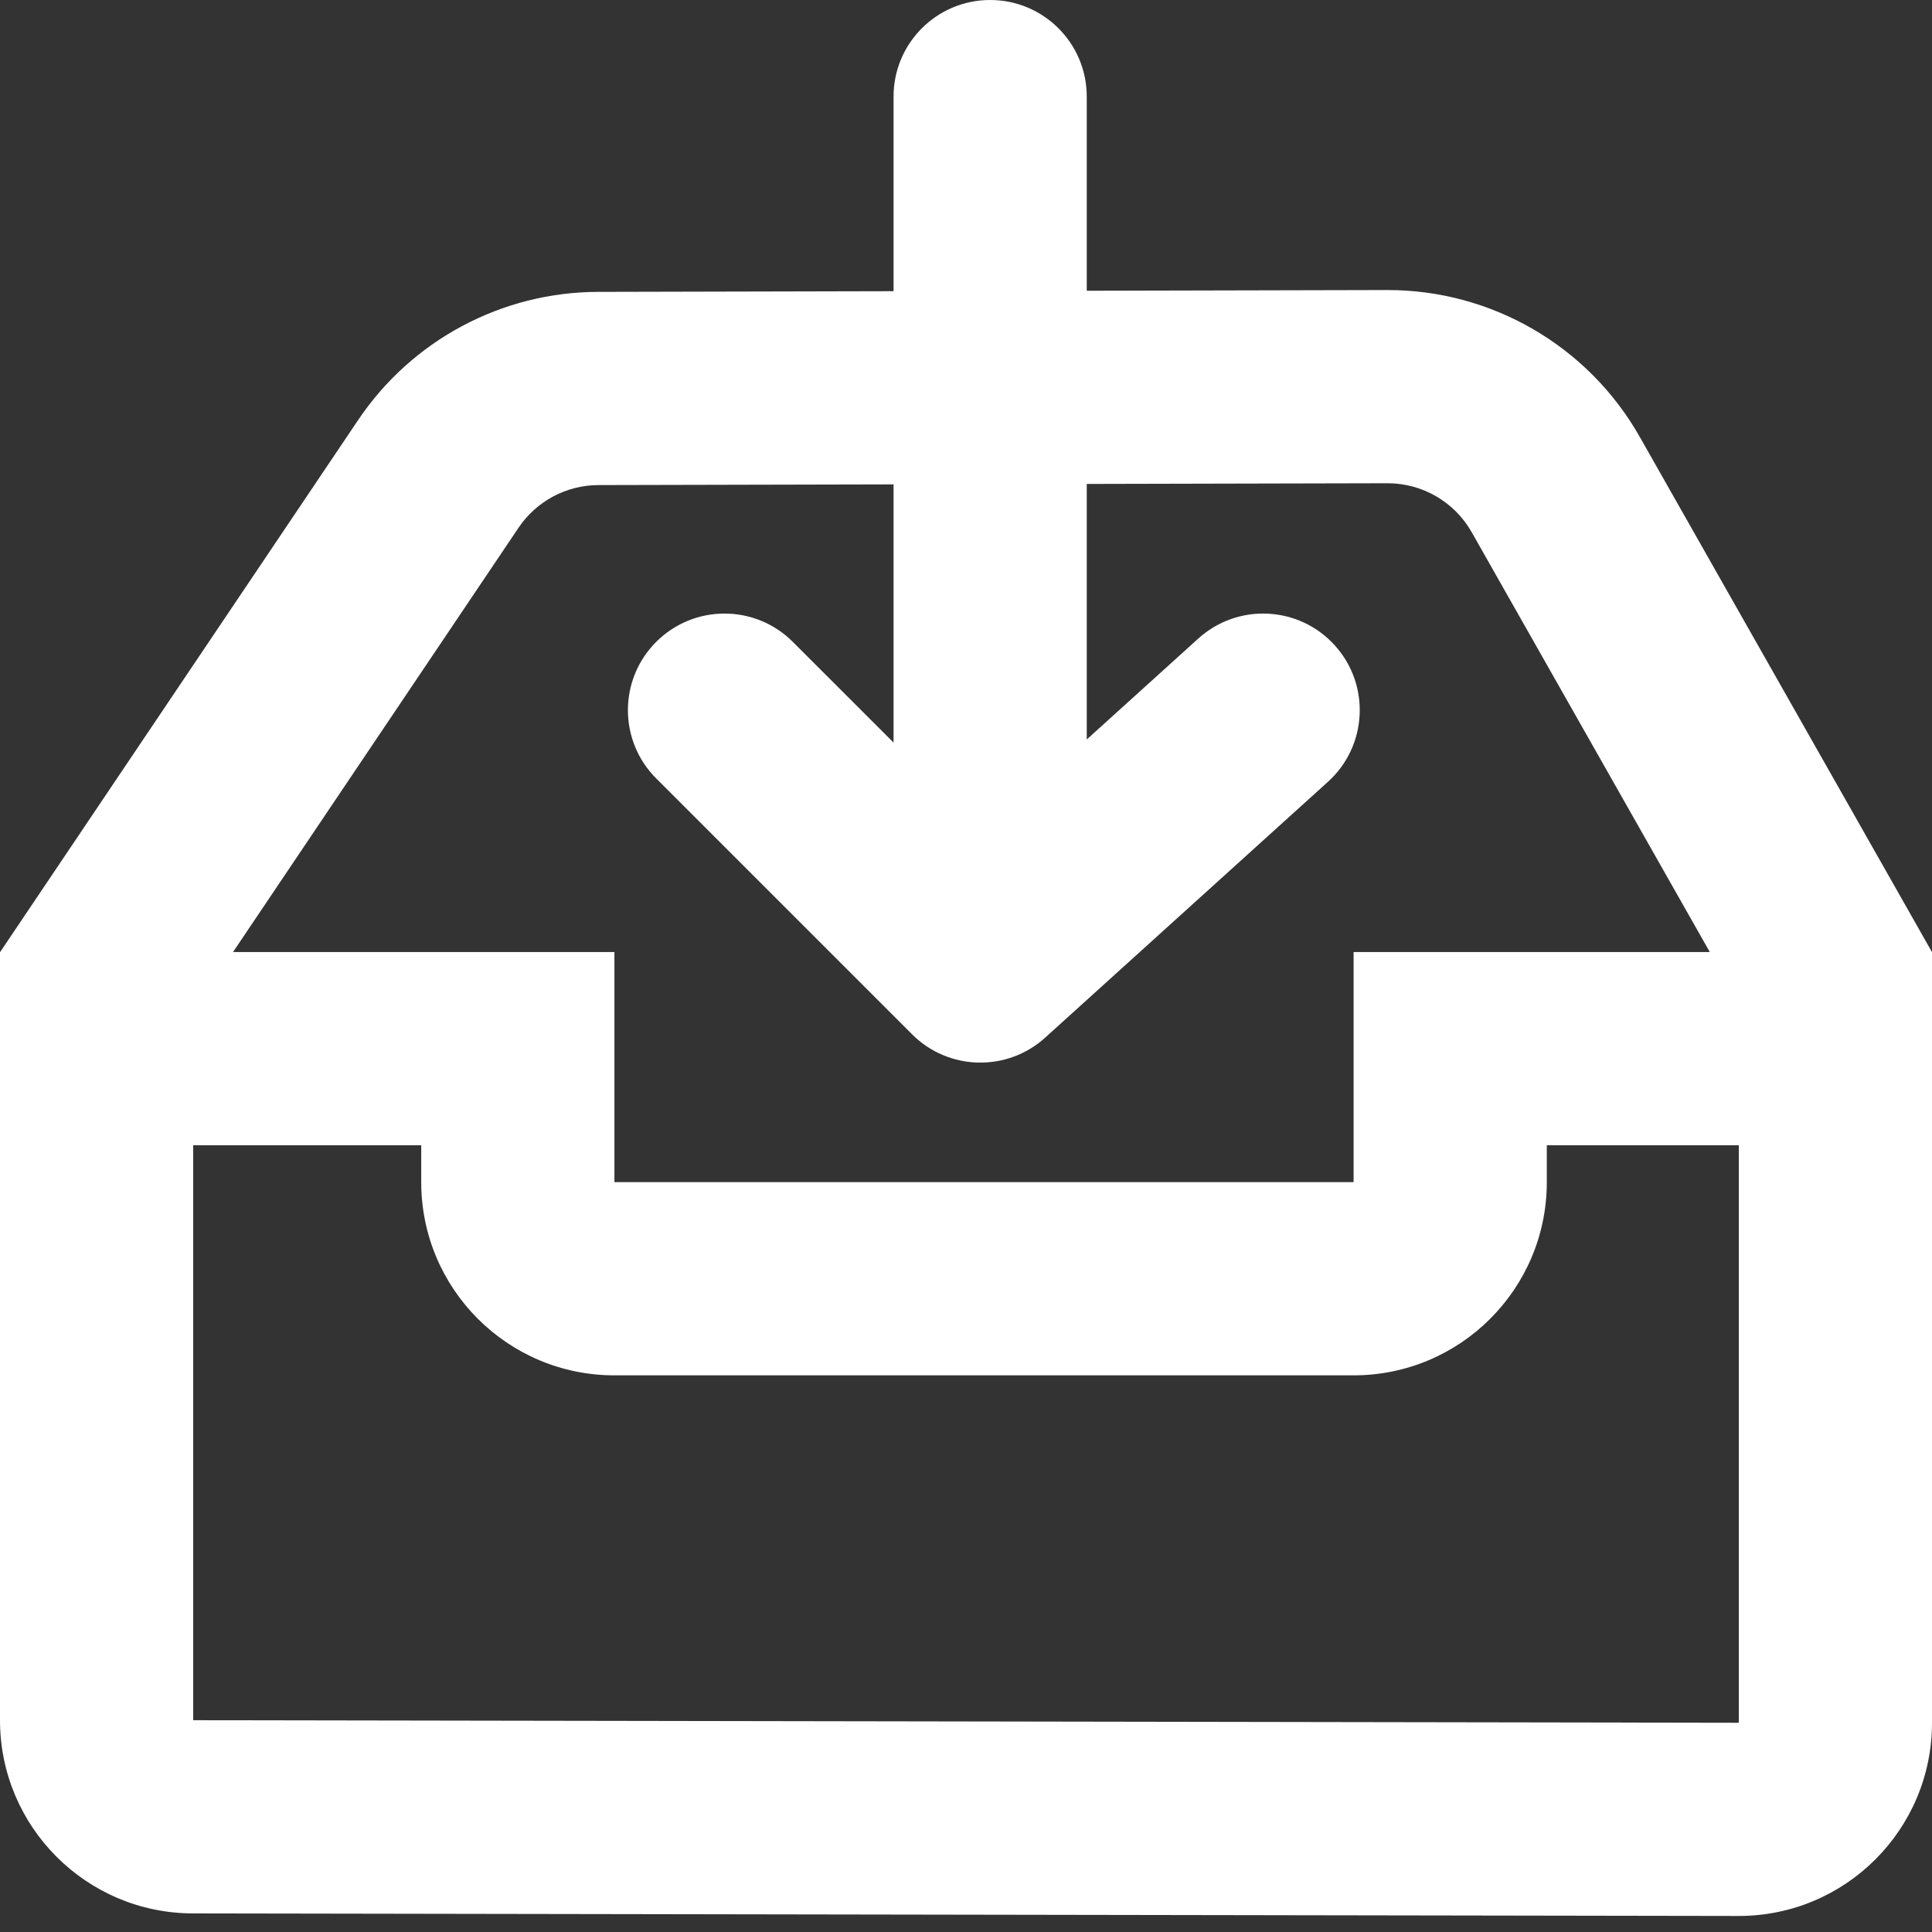 <?xml version="1.0" encoding="UTF-8"?>
<svg width="40px" height="40px" viewBox="0 0 40 40" version="1.1" xmlns="http://www.w3.org/2000/svg" xmlns:xlink="http://www.w3.org/1999/xlink">
    <rect x="0" y="0" width="40" height="40" fill="#333333" stroke="none"/>
    <!-- Generator: Sketch 49.3 (51167) - http://www.bohemiancoding.com/sketch -->
    <title>inbox</title>
    <desc>Created with Sketch.</desc>
    <defs></defs>
    <g id="Page-1" stroke="none" stroke-width="1" fill="none" fill-rule="evenodd">
        <g id="Icons" transform="translate(-521, -170)" fill="#FFFFFF" fill-rule="nonzero">
            <g id="inbox" transform="translate(521, 170)">
                <path d="M32.025,23.711 L32.025,24.475 C32.025,26.684 30.234,28.475 28.025,28.475 L12.721,28.475 C10.511,28.475 8.721,26.684 8.721,24.475 L8.721,23.711 L4,23.711 L4,35.615 L36,35.668 L36,23.711 L32.025,23.711 Z M3.94430453e-31,35.615 L-1.77635684e-15,19.711 L12.721,19.711 L12.721,24.475 L28.025,24.475 L28.025,19.711 L40,19.711 L40,35.668 C40,37.877 38.209,39.668 36,39.668 L3.993,39.615 C1.787,39.611 -1.50613671e-15,37.821 3.94430453e-31,35.615 Z" id="Path-8"></path>
                <path d="M3.322,21.944 L10.736,10.926 C11.107,10.375 11.727,10.044 12.391,10.043 L28.726,10.005 C29.448,10.004 30.114,10.391 30.47,11.019 L36.524,21.694 L40.004,19.72 L33.95,9.046 C32.882,7.162 30.882,6 28.717,6.005 L12.382,6.043 C10.39,6.047 8.53,7.04 7.417,8.693 L0.003,19.711 L3.322,21.944 Z" id="Path-9"></path>
                <path d="M22.5,6.69 L22.5,20 C22.5,21.105 21.605,22 20.5,22 C19.395,22 18.5,21.105 18.5,20 L18.5,6.626 L16.414,8.711 C15.633,9.492 14.367,9.492 13.586,8.711 C12.805,7.93 12.805,6.664 13.586,5.883 L18.883,0.586 C19.637,-0.168 20.849,-0.198 21.639,0.517 L27.494,5.814 C28.313,6.555 28.376,7.82 27.635,8.639 C26.894,9.458 25.629,9.521 24.81,8.78 L22.5,6.69 Z" id="Combined-Shape-Copy-5" transform="translate(20.576, 11) scale(1, -1) translate(-20.576, -11) "></path>
            </g>
        </g>
    </g>
</svg>